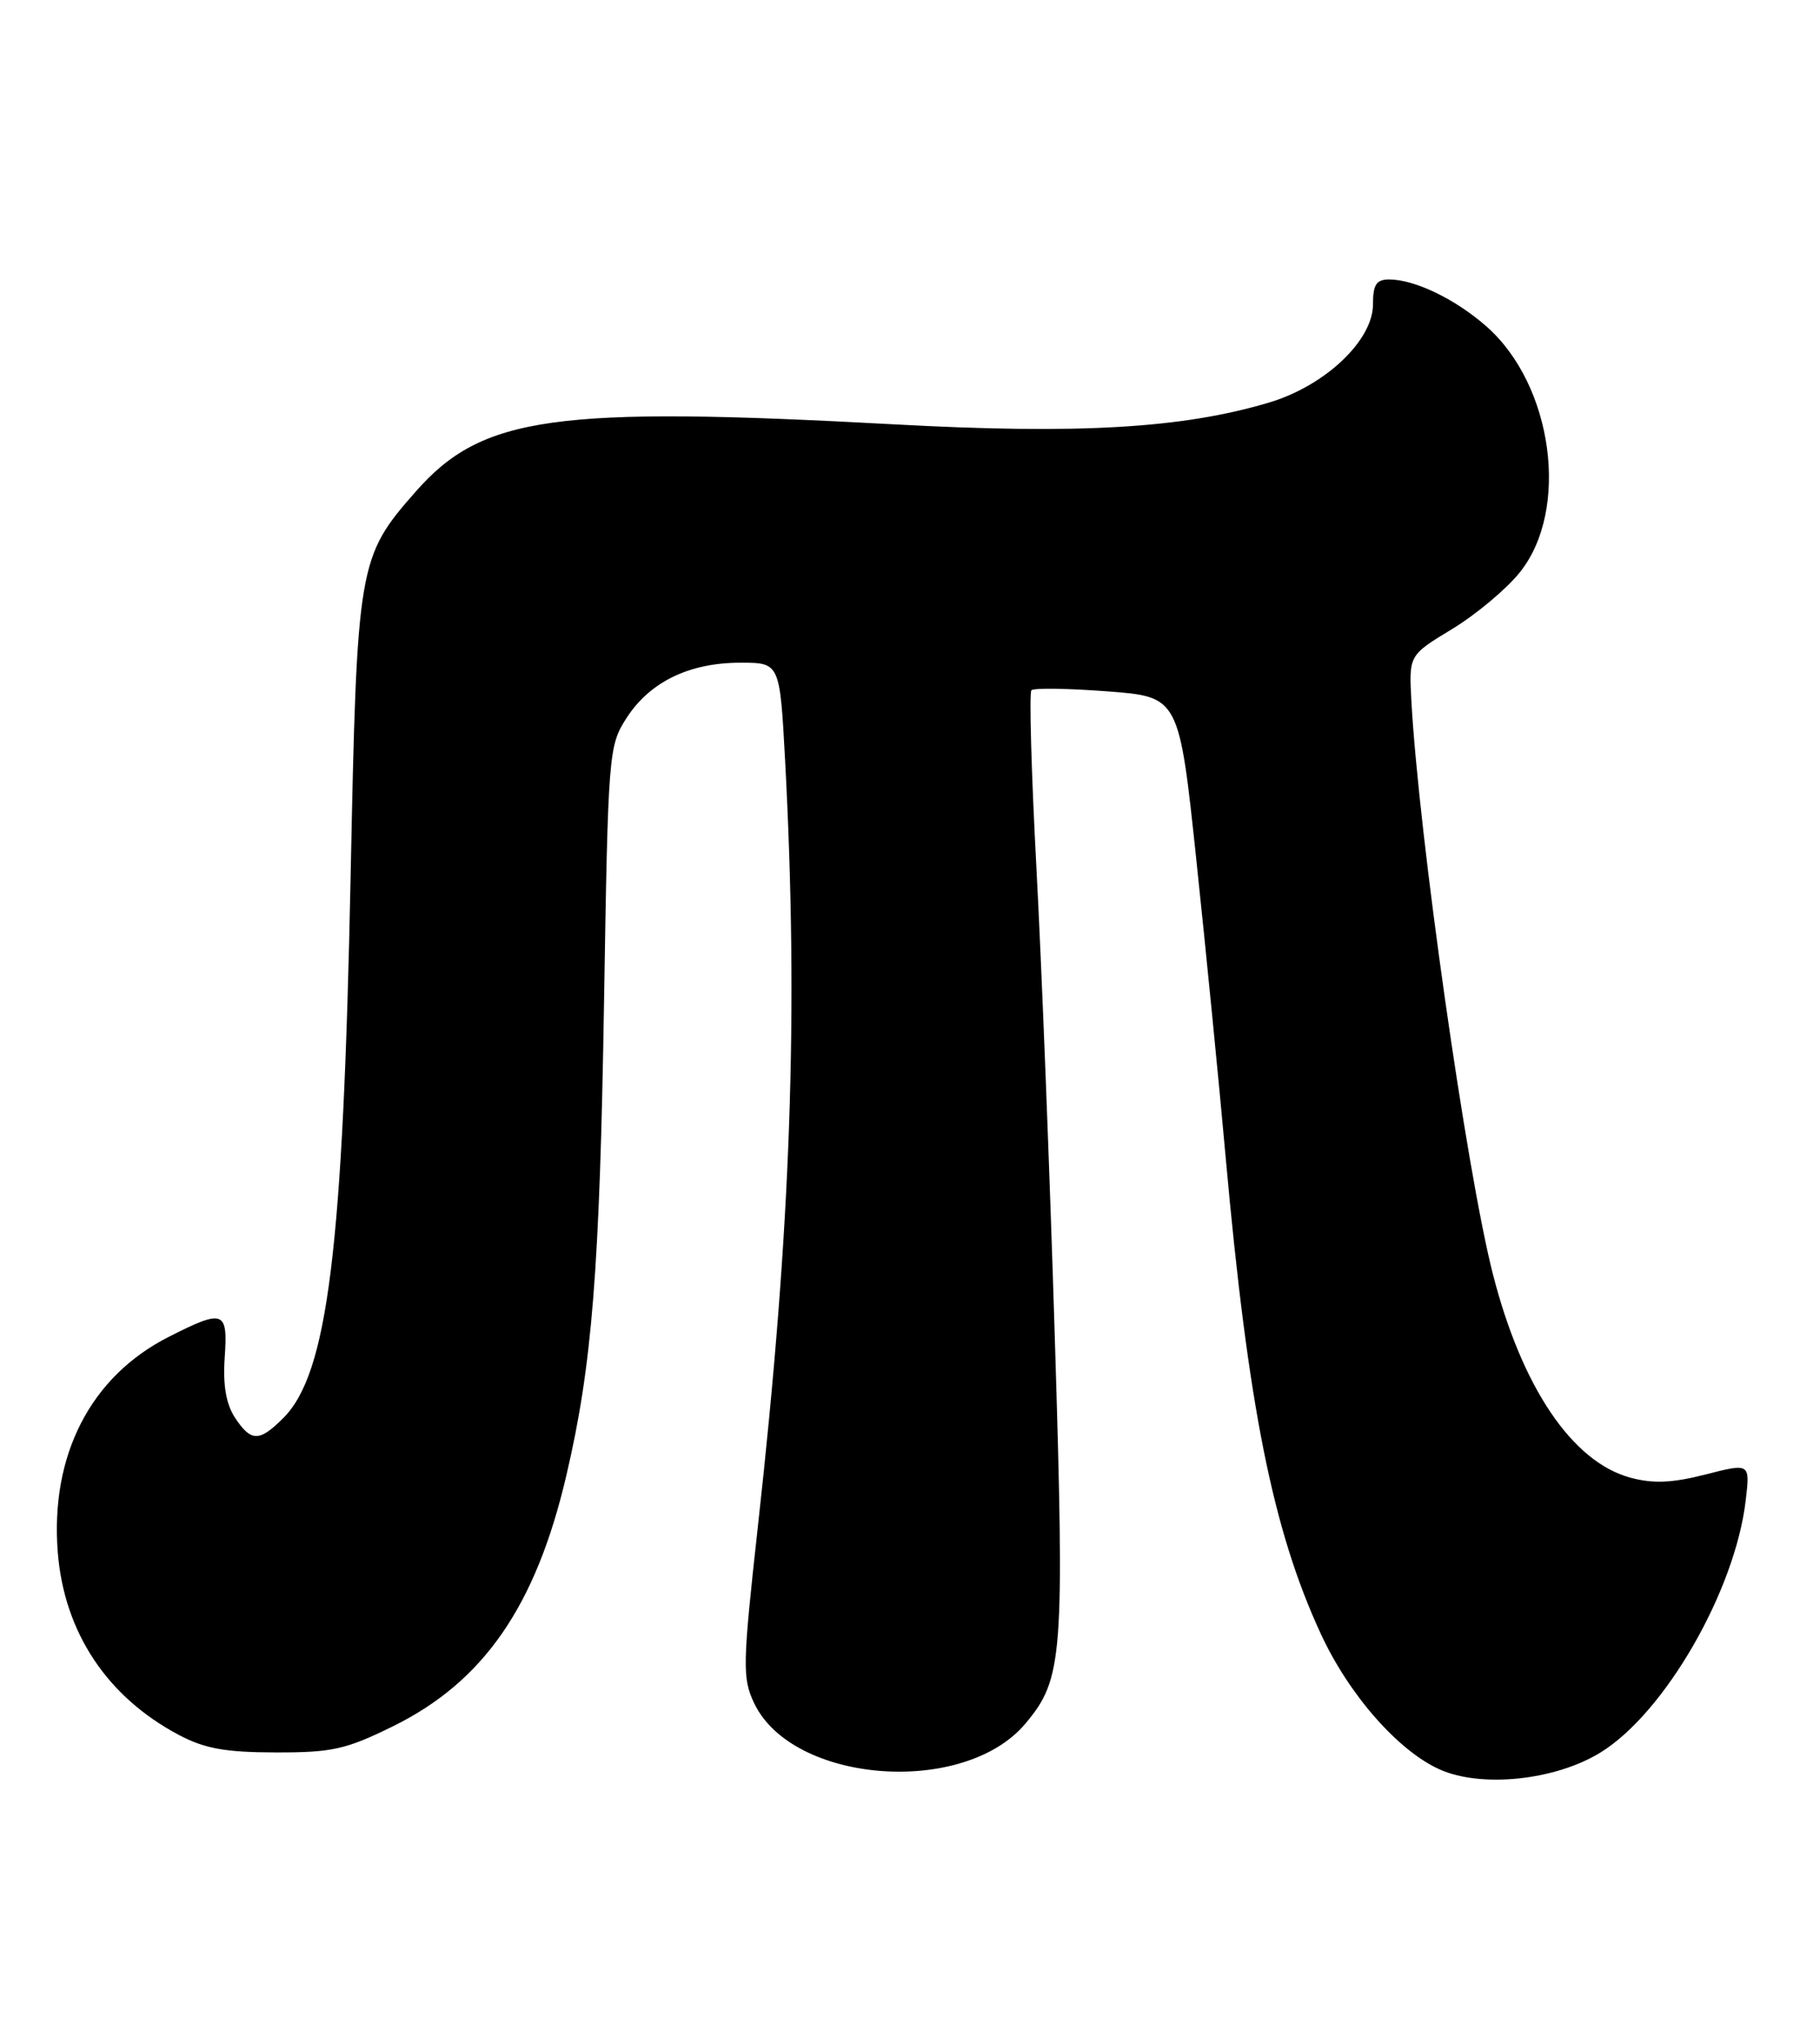 <?xml version="1.0" encoding="UTF-8" standalone="no"?>
<!DOCTYPE svg PUBLIC "-//W3C//DTD SVG 1.1//EN" "http://www.w3.org/Graphics/SVG/1.1/DTD/svg11.dtd" >
<svg xmlns="http://www.w3.org/2000/svg" xmlns:xlink="http://www.w3.org/1999/xlink" version="1.1" viewBox="0 0 228 256">
 <g >
 <path fill="currentColor"
d=" M 200.55 219.46 C 208.59 214.47 217.36 199.23 218.69 187.94 C 219.25 183.24 219.25 183.24 213.66 184.67 C 209.47 185.74 207.10 185.84 204.25 185.07 C 196.96 183.10 190.65 173.76 187.02 159.57 C 183.71 146.62 177.74 104.65 176.81 87.78 C 176.50 82.06 176.50 82.06 181.92 78.78 C 184.90 76.97 188.71 73.79 190.39 71.69 C 196.69 63.84 194.56 48.21 186.20 40.87 C 182.32 37.46 177.22 35.00 174.03 35.00 C 172.42 35.00 172.00 35.65 172.00 38.12 C 172.00 42.65 165.99 48.33 158.97 50.42 C 148.14 53.65 135.18 54.41 112.08 53.15 C 69.40 50.83 60.39 52.10 52.06 61.59 C 44.86 69.78 44.72 70.64 43.93 109.50 C 42.98 156.53 41.06 172.03 35.49 177.60 C 32.47 180.62 31.45 180.61 29.42 177.53 C 28.32 175.83 27.91 173.46 28.15 170.02 C 28.56 164.12 28.04 163.93 21.13 167.44 C 11.34 172.40 6.27 182.27 7.24 194.46 C 8.05 204.44 13.40 212.51 22.37 217.27 C 25.62 219.00 28.21 219.47 34.52 219.48 C 41.59 219.50 43.34 219.11 49.22 216.21 C 60.59 210.62 67.13 201.16 70.95 184.79 C 74.18 171.01 75.13 159.00 75.67 125.50 C 76.18 94.18 76.24 93.42 78.50 89.91 C 81.41 85.40 86.36 83.00 92.75 83.00 C 97.69 83.00 97.69 83.00 98.35 95.16 C 100.05 126.91 99.11 153.64 94.94 191.21 C 93.02 208.55 92.99 210.17 94.47 213.30 C 99.26 223.39 120.75 225.03 128.45 215.88 C 133.17 210.27 133.38 207.55 132.14 167.50 C 131.52 147.15 130.48 120.71 129.84 108.75 C 129.20 96.78 128.92 86.75 129.21 86.45 C 129.51 86.15 133.80 86.21 138.74 86.59 C 147.71 87.27 147.71 87.27 149.89 107.88 C 151.09 119.22 152.74 135.93 153.55 145.00 C 156.36 176.17 159.44 191.60 165.45 204.60 C 168.97 212.23 175.11 219.24 180.33 221.60 C 185.57 223.96 194.89 222.98 200.55 219.46 Z "/>
</g>
</svg>